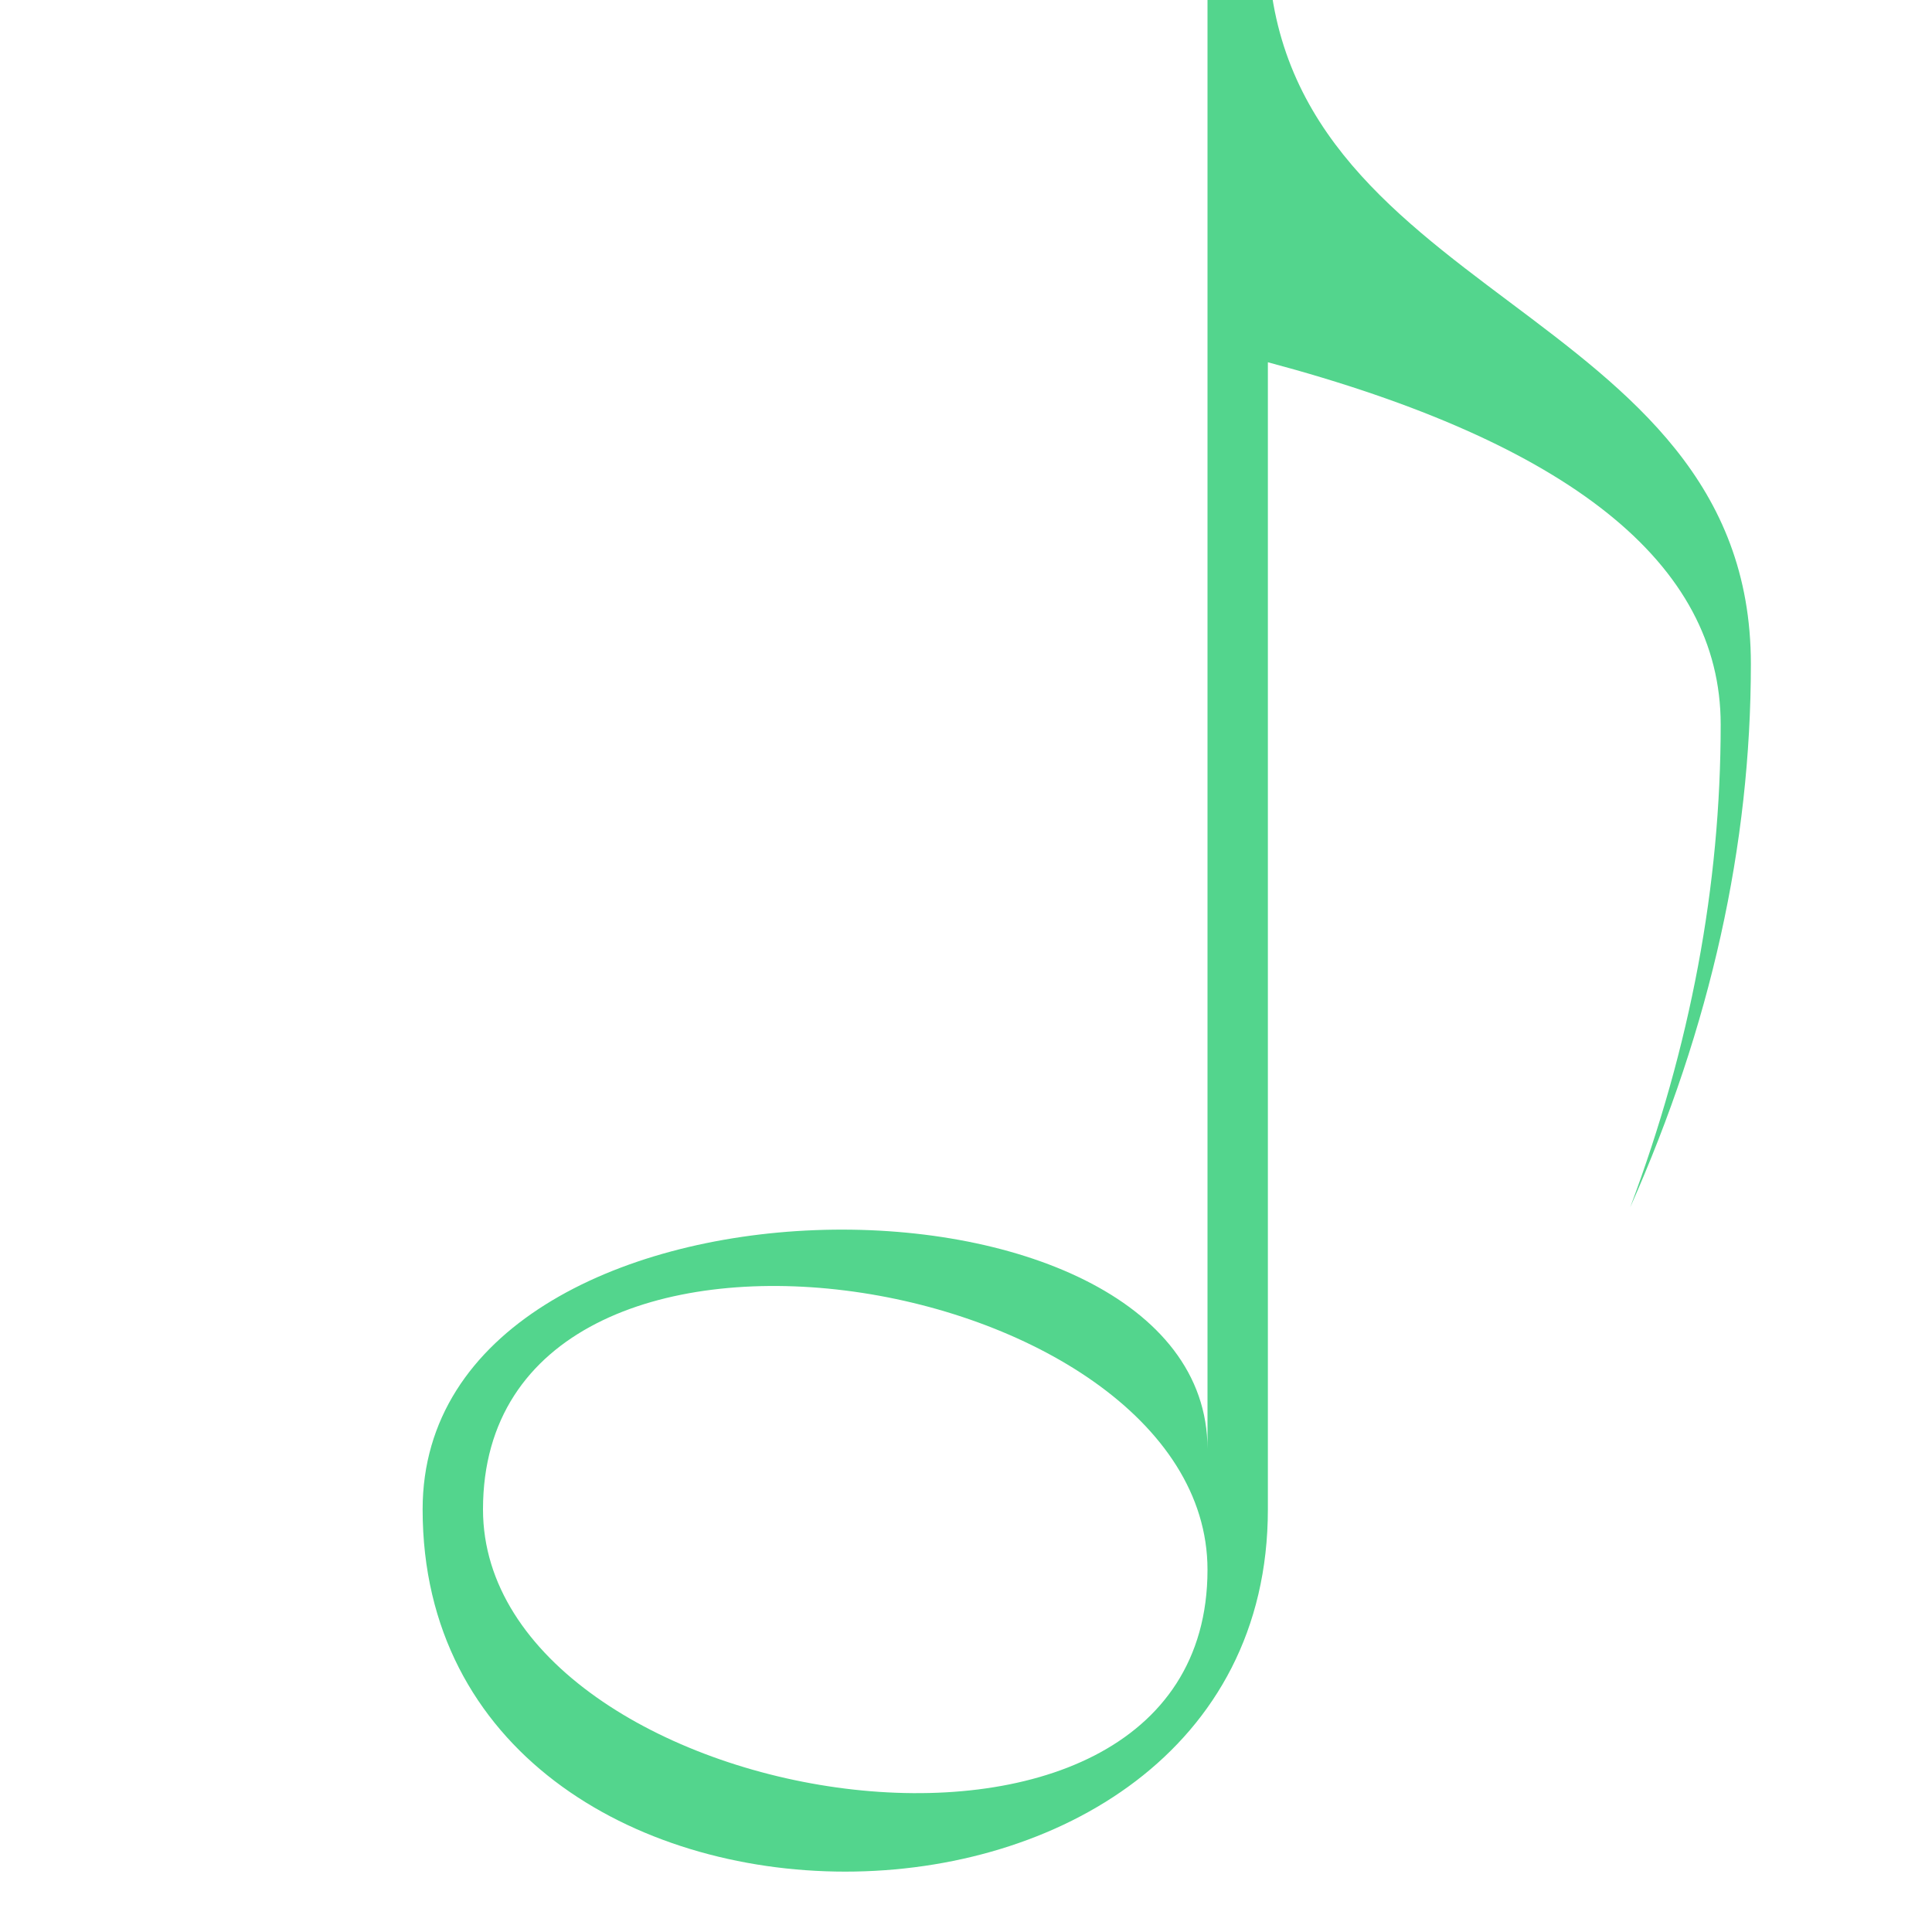 <svg xmlns="http://www.w3.org/2000/svg" viewBox="0 0 64 64" fill="#53d58d">
	<path fill-rule="evenodd" d="M42 50 c0 16 -28 16 -28 0 c0 -12 26 -12 26 -2 v-50 h2 c0 12 16 12 16 24 q0 9 -4 18 q3 -8 3 -16 q0 -8 -15 -12z
															M40 52 c0 12 -24 8 -24 -2 c0 -12 24 -8 24 2"/>
</svg>
